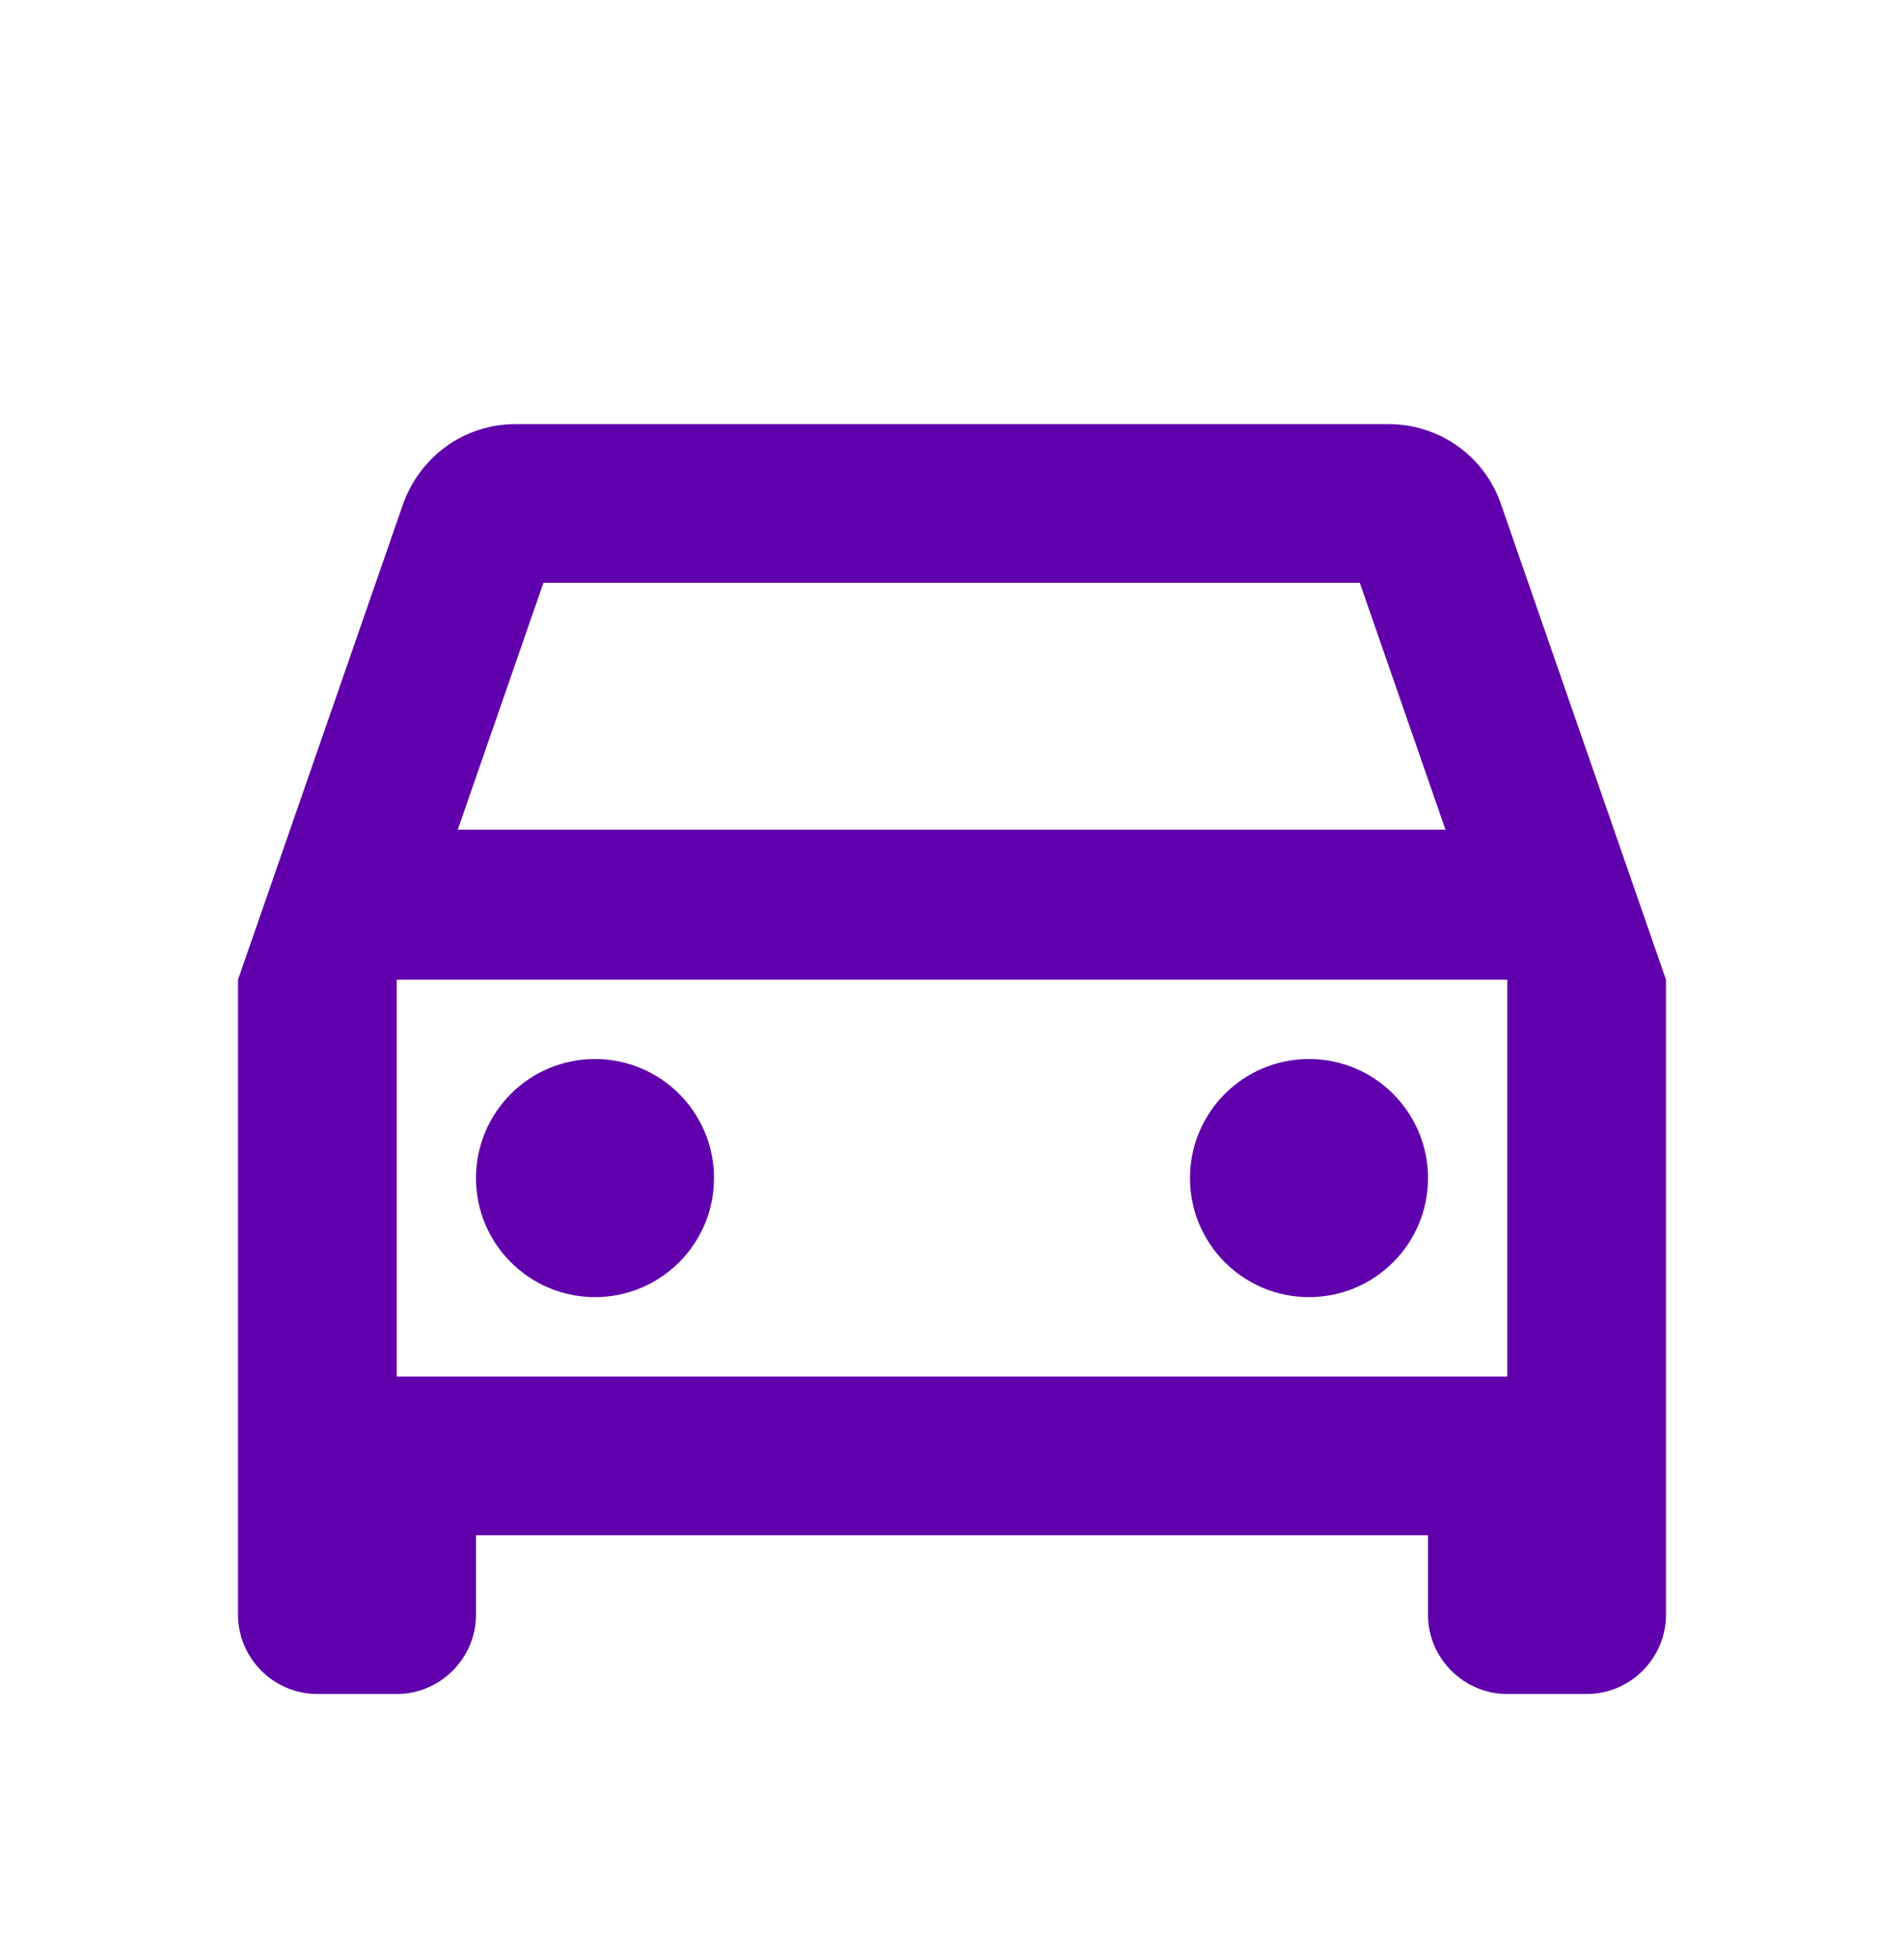 <svg width="35" height="36" viewBox="0 0 35 36" fill="none" xmlns="http://www.w3.org/2000/svg">
<g clip-path="url(#clip0_217_5203)">
<path d="M27.592 9.265C27.3 8.404 26.483 7.792 25.521 7.792H9.479C8.517 7.792 7.715 8.404 7.408 9.265L4.375 18V29.667C4.375 30.469 5.031 31.125 5.833 31.125H7.292C8.094 31.125 8.75 30.469 8.75 29.667V28.208H26.25V29.667C26.25 30.469 26.906 31.125 27.708 31.125H29.167C29.969 31.125 30.625 30.469 30.625 29.667V18L27.592 9.265ZM9.99 10.708H24.996L26.571 15.244H8.415L9.99 10.708ZM27.708 25.292H7.292V18H27.708V25.292Z" fill="#6000AC"/>
<path d="M10.938 23.833C12.146 23.833 13.125 22.854 13.125 21.646C13.125 20.438 12.146 19.458 10.938 19.458C9.729 19.458 8.75 20.438 8.75 21.646C8.75 22.854 9.729 23.833 10.938 23.833Z" fill="#6000AC"/>
<path d="M24.062 23.833C25.271 23.833 26.25 22.854 26.25 21.646C26.25 20.438 25.271 19.458 24.062 19.458C22.854 19.458 21.875 20.438 21.875 21.646C21.875 22.854 22.854 23.833 24.062 23.833Z" fill="#6000AC"/>
</g>
<defs>
<clipPath id="clip0_217_5203">
<rect width="35" height="35" fill="white" transform="translate(0 0.5)"/>
</clipPath>
</defs>
</svg>
